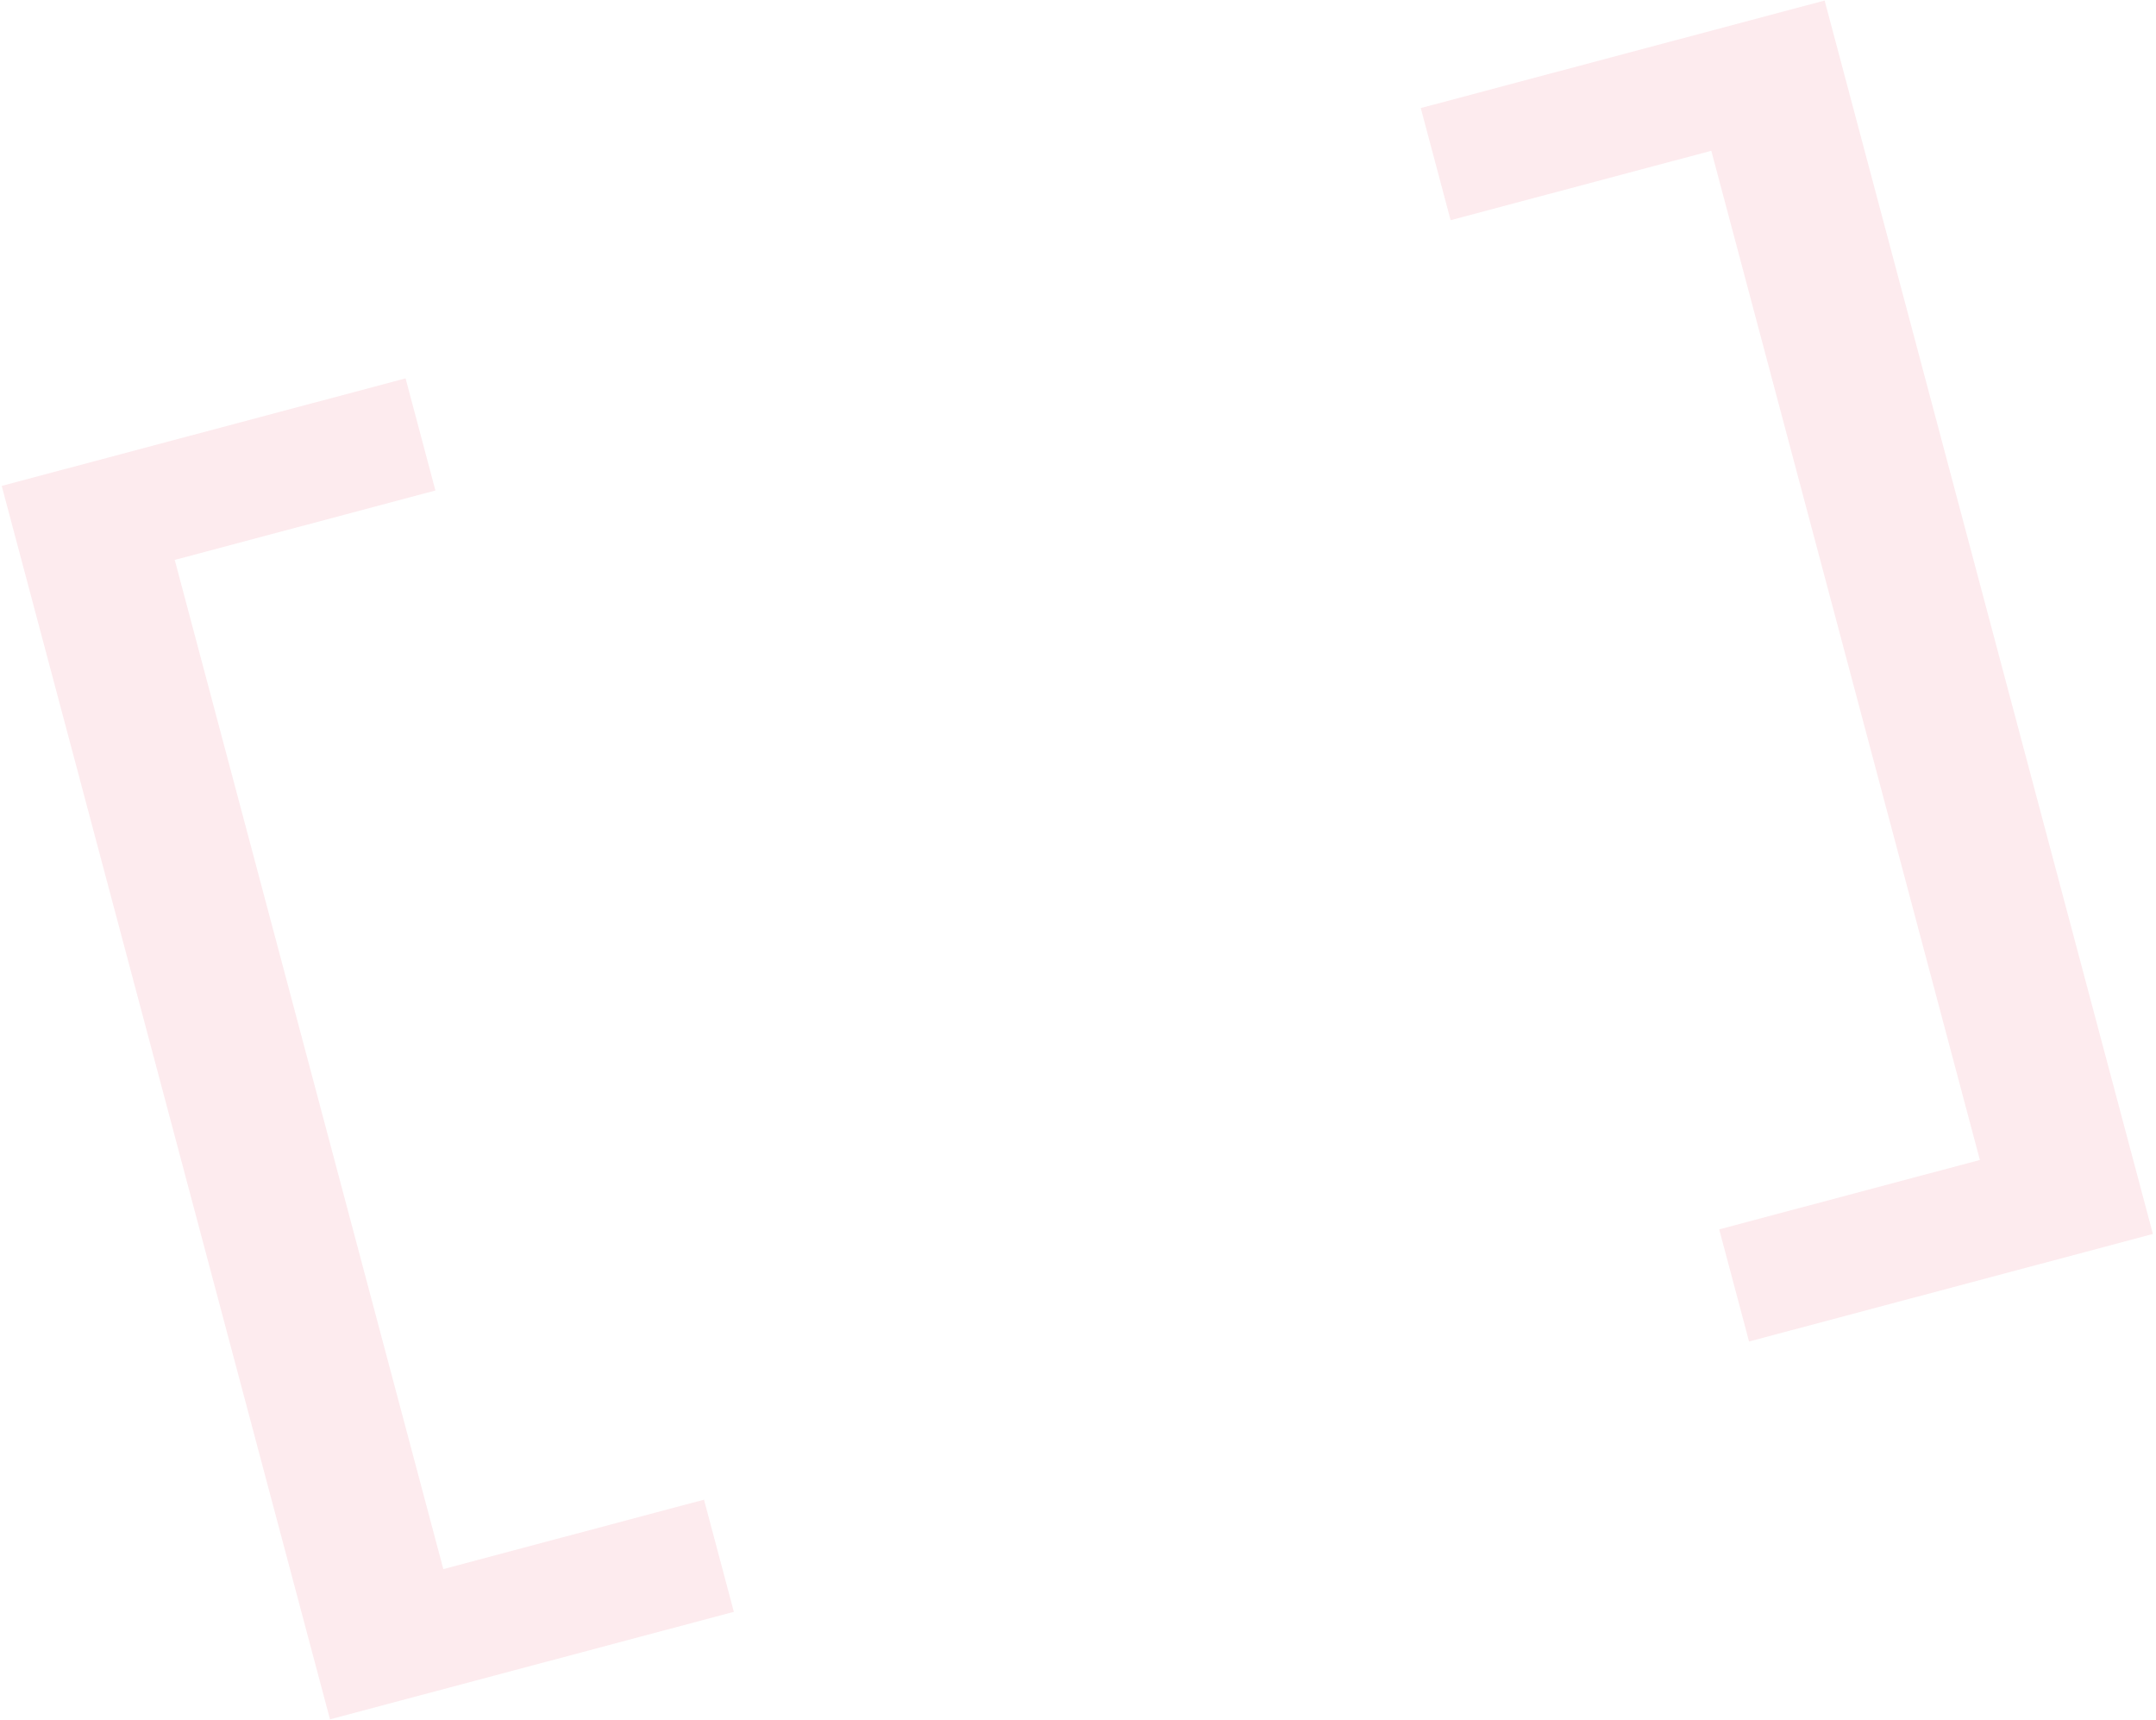 <svg width="617" height="492" viewBox="0 0 617 492" fill="none" xmlns="http://www.w3.org/2000/svg">
<path d="M0.492 139.023L116.067 108.256L124.607 140.339L50.005 160.198L126.87 448.942L201.472 429.083L210.013 461.166L94.438 491.932L0.492 139.023ZM491.998 351.744L566.6 331.884L489.735 43.14L415.133 62.999L406.593 30.917L522.168 0.15L616.114 353.06L500.539 383.826L491.998 351.744Z" fill="#EF3859" fill-opacity="0.1"/>
</svg>
